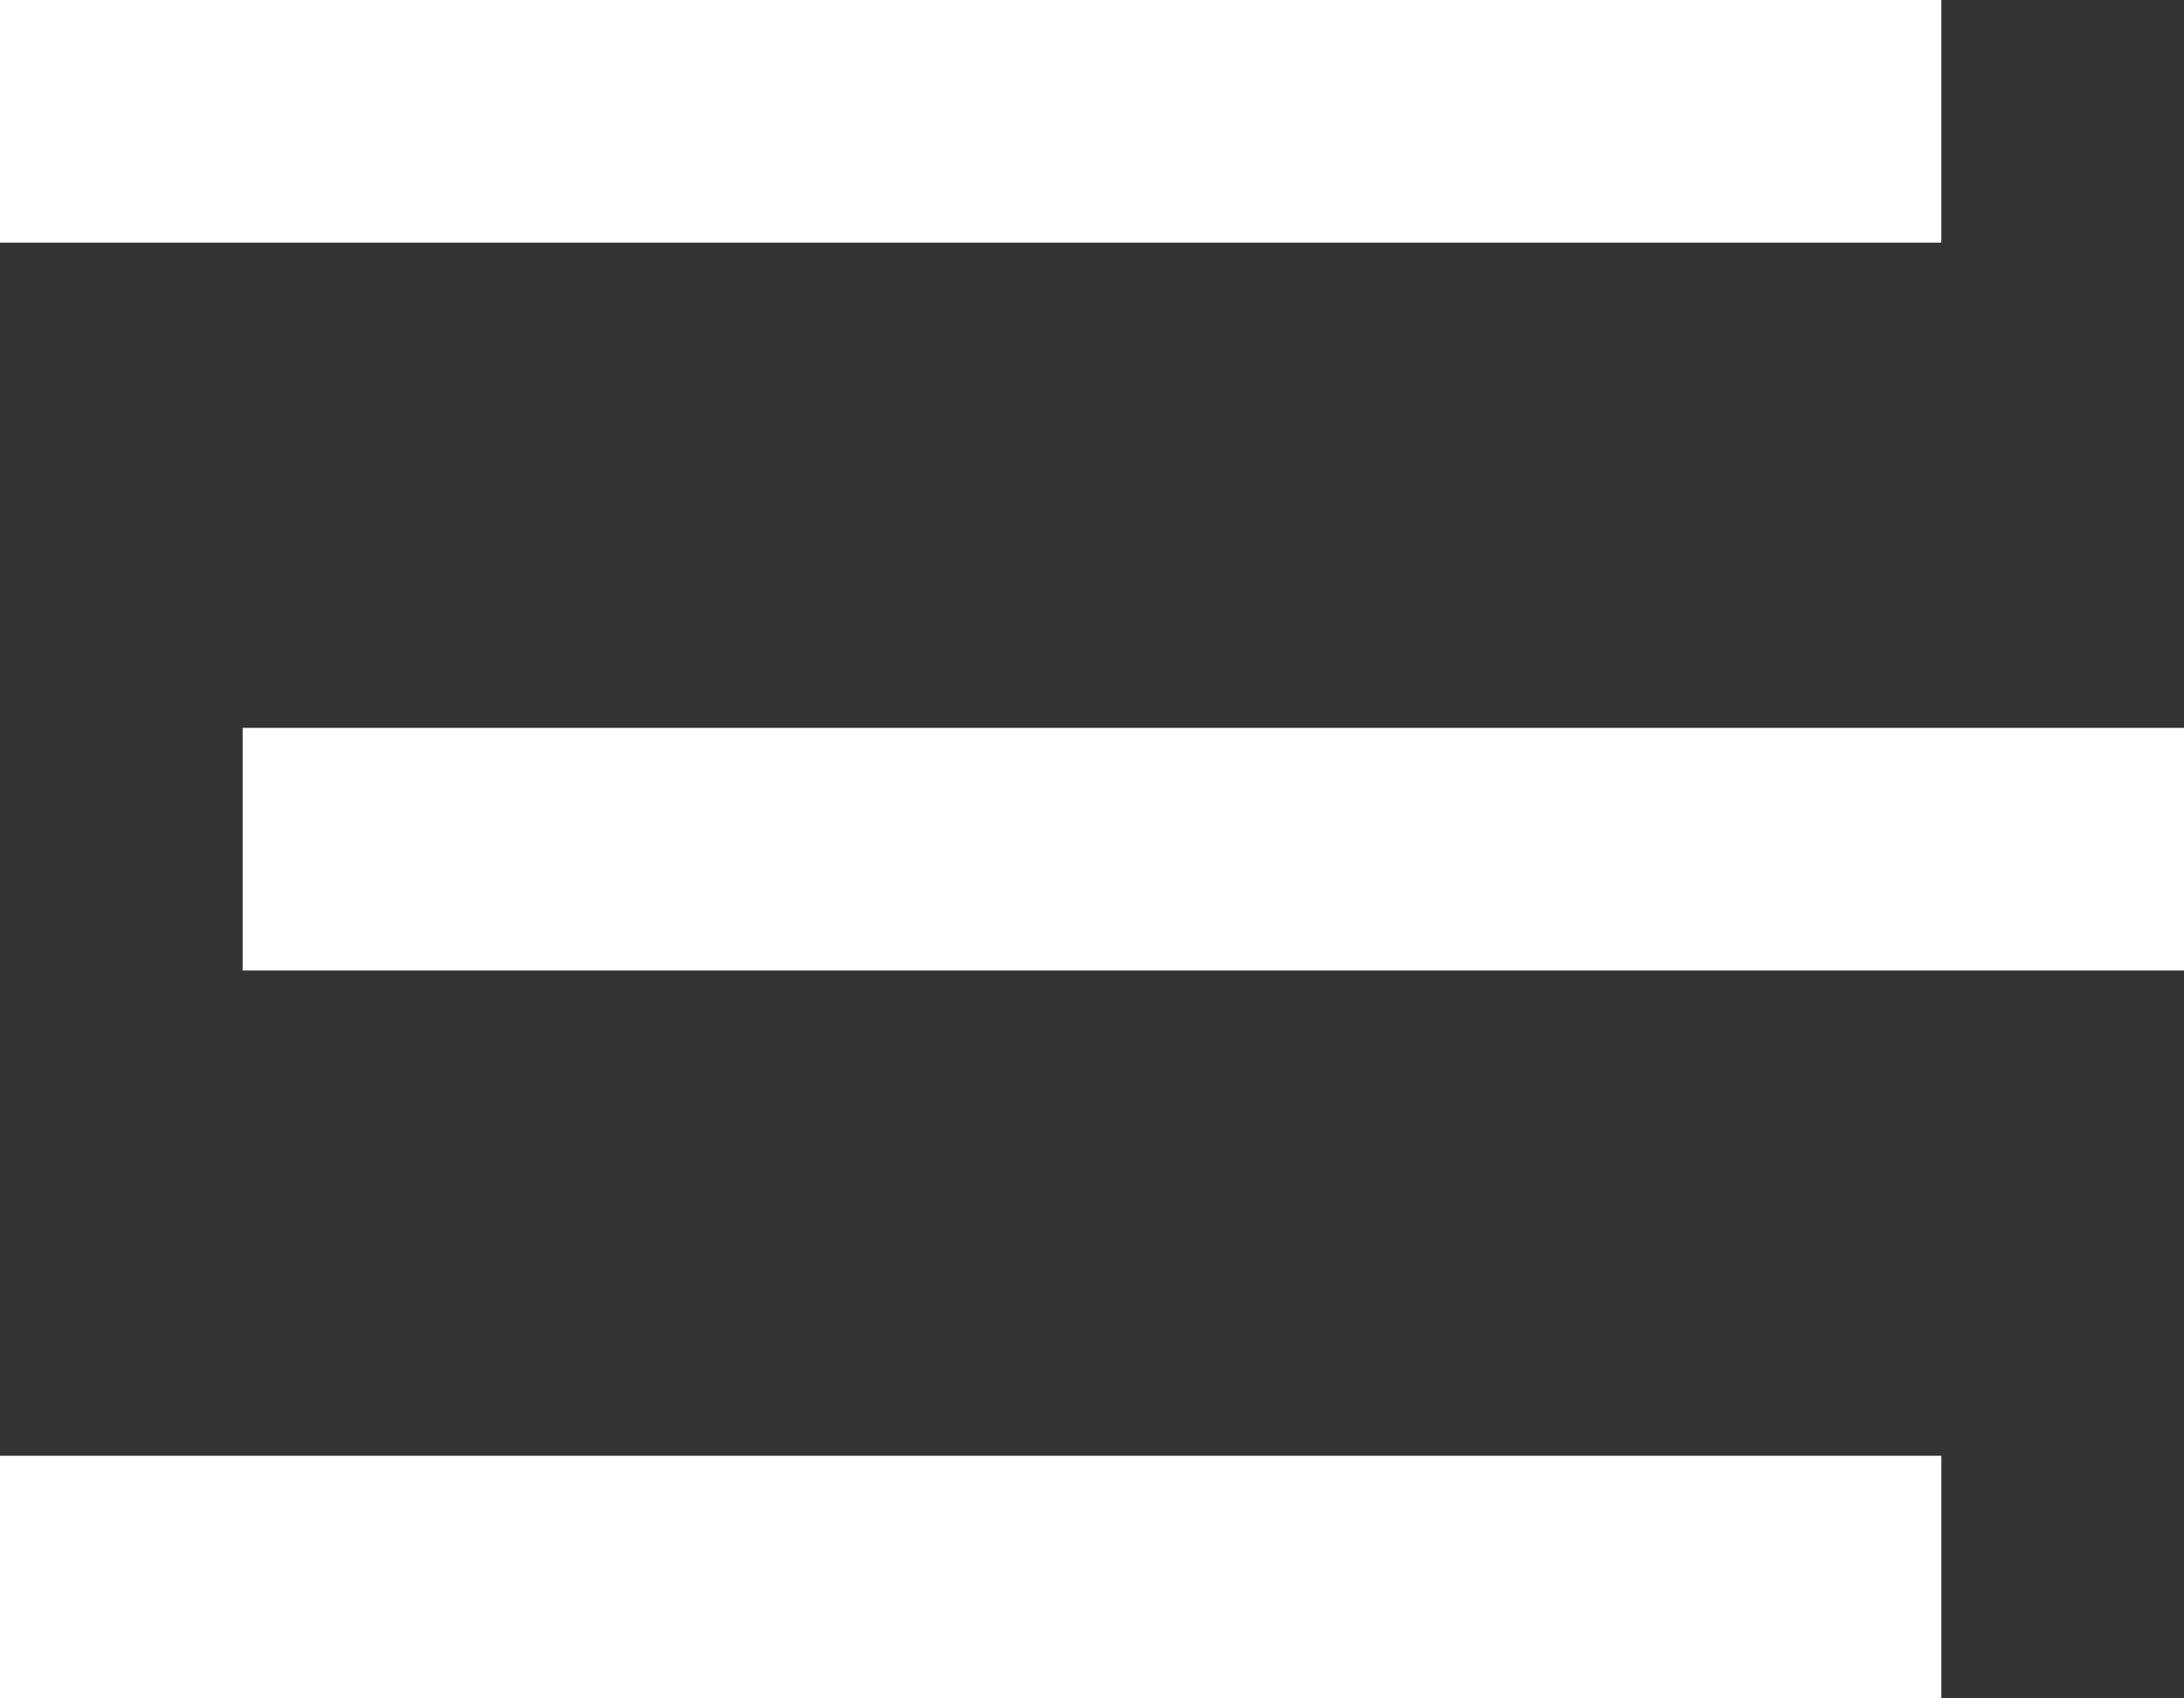 <svg width="18" height="14" viewBox="0 0 18 14" fill="none" xmlns="http://www.w3.org/2000/svg">
<rect x="0" y="0" width="18" height="14" fill="#333333" stroke="none"/>
<path fill-rule="evenodd" clip-rule="evenodd" d="M16 0V2H0V0H16ZM18 6V8H2V6H18ZM16 14V12H0V14H16Z" fill="white"/>
</svg>
